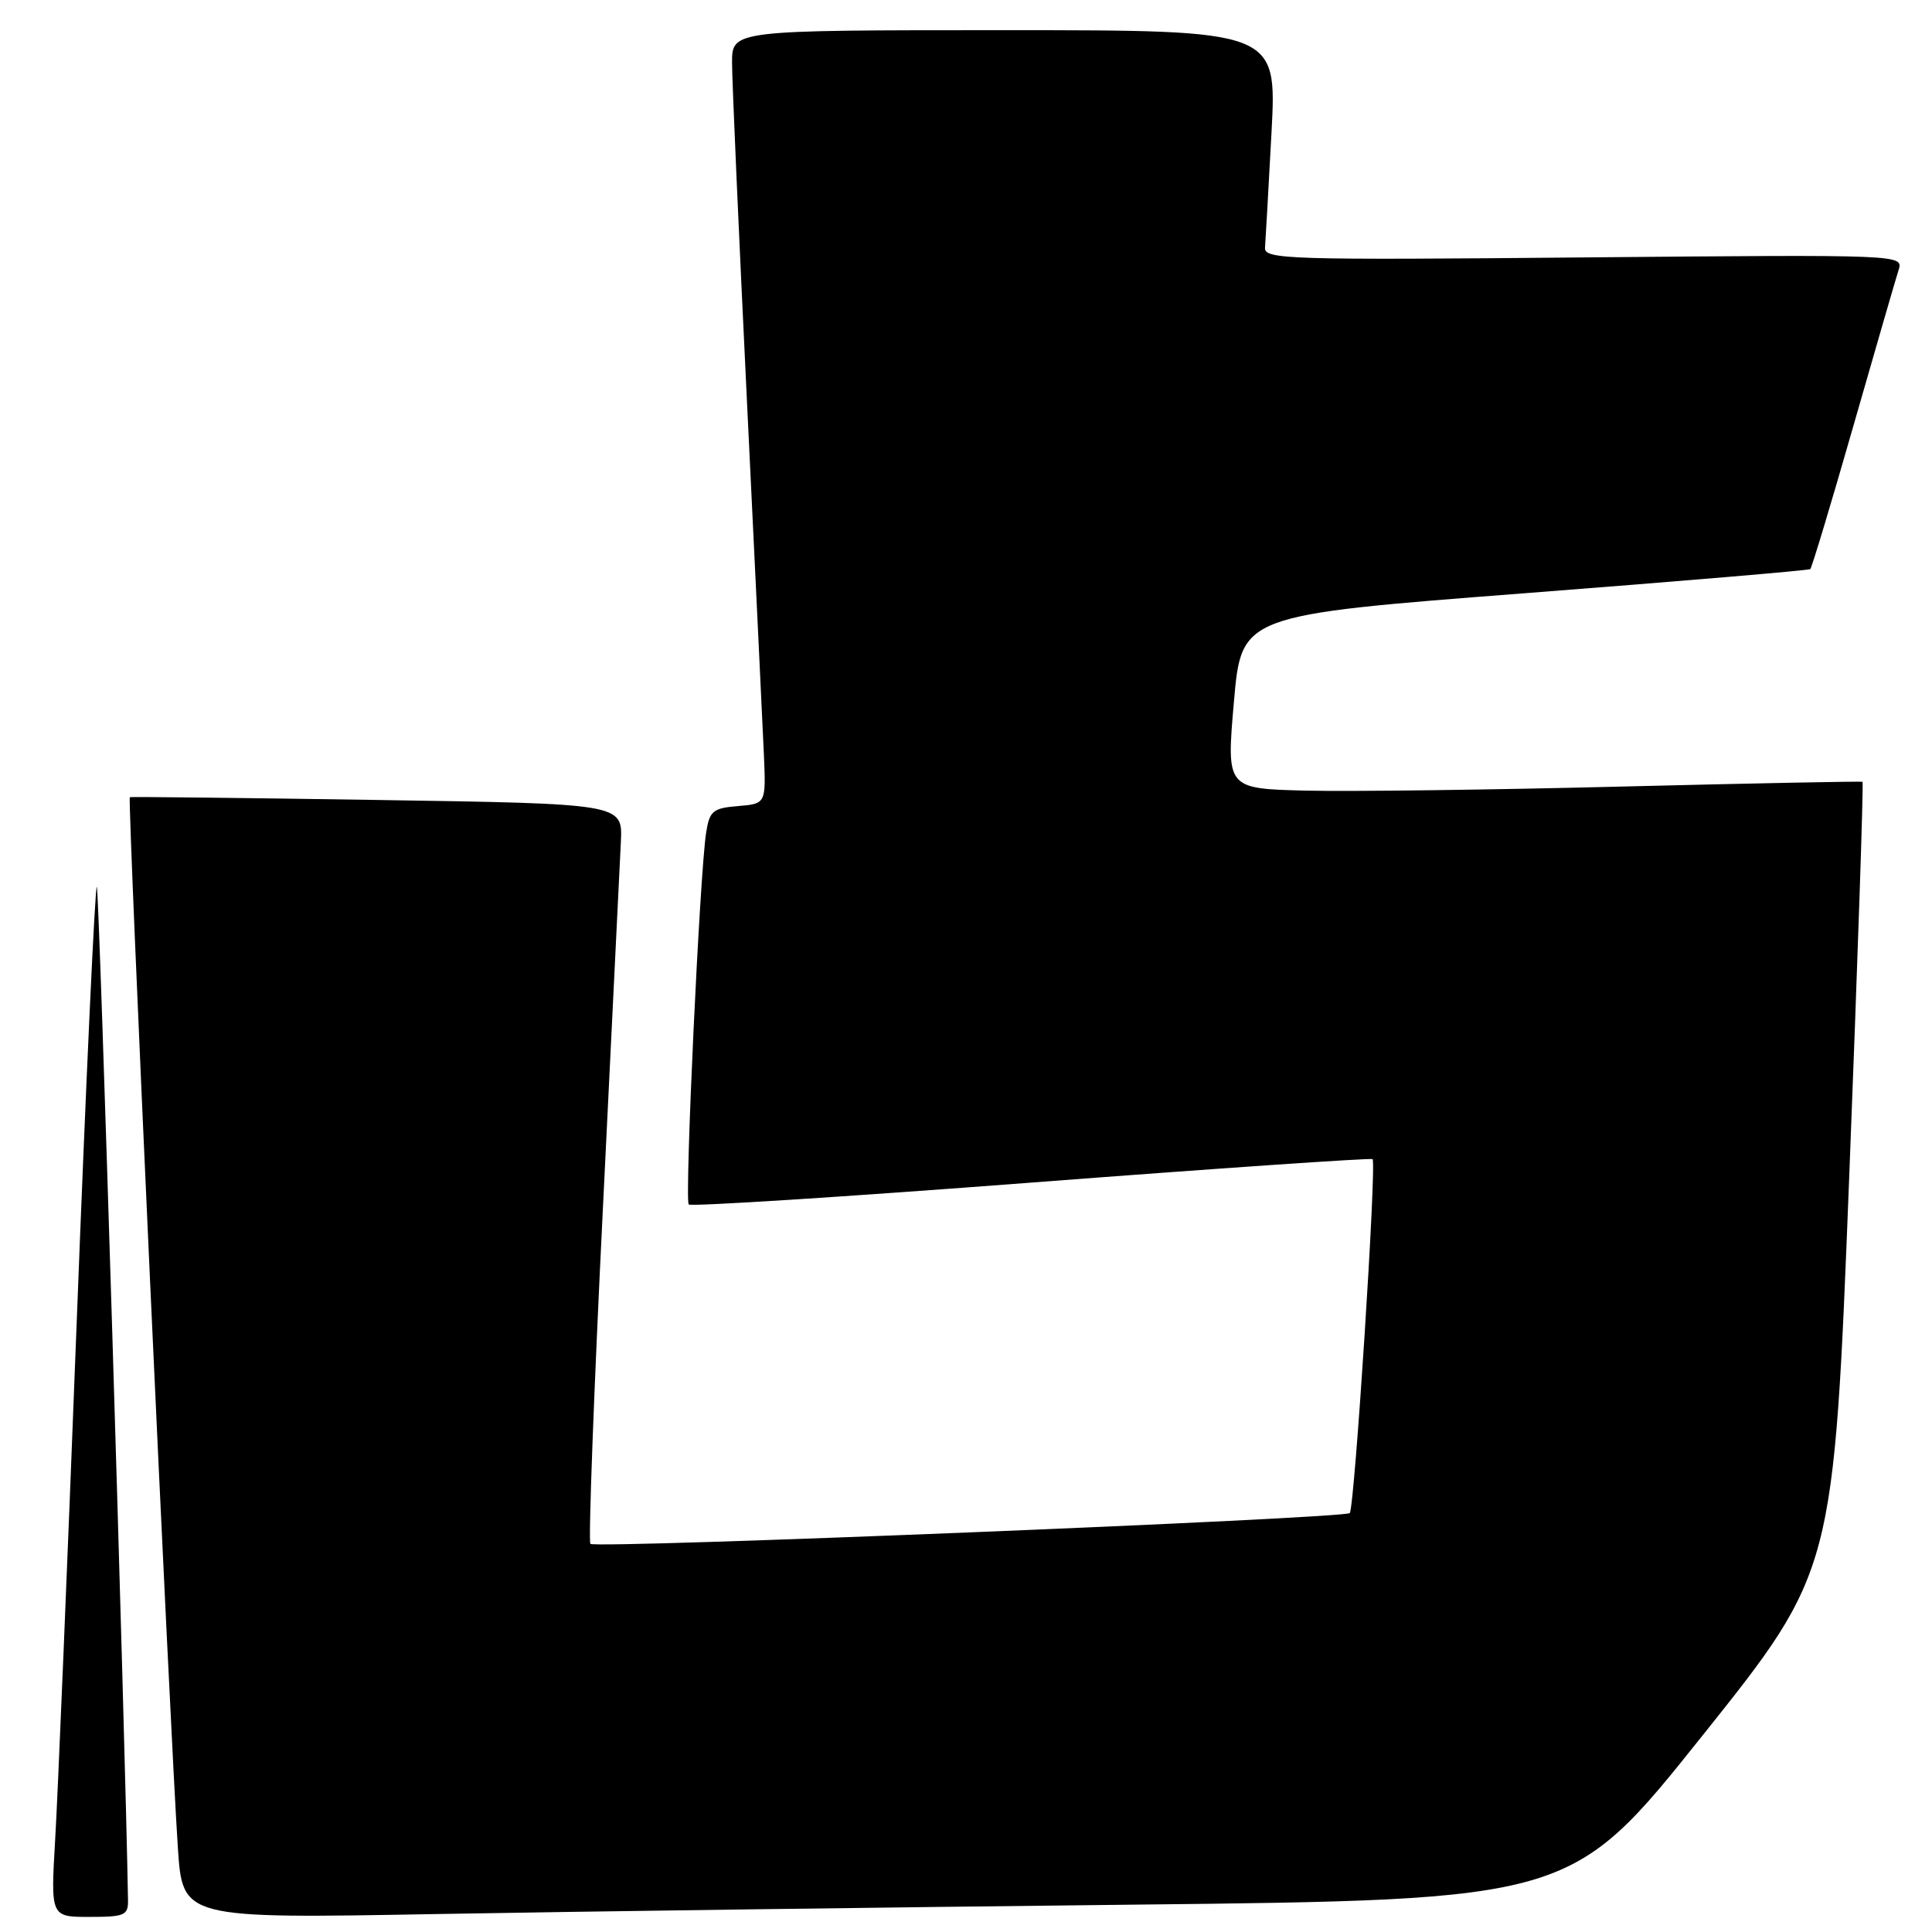 <?xml version="1.0" encoding="UTF-8" standalone="no"?>
<!DOCTYPE svg PUBLIC "-//W3C//DTD SVG 1.1//EN" "http://www.w3.org/Graphics/SVG/1.1/DTD/svg11.dtd" >
<svg xmlns="http://www.w3.org/2000/svg" xmlns:xlink="http://www.w3.org/1999/xlink" version="1.1" viewBox="0 0 256 256">
 <g >
 <path fill="currentColor"
d=" M 16.96 251.75 C 16.61 230.57 13.15 117.81 12.83 117.50 C 12.60 117.26 11.39 143.27 10.16 175.28 C 8.93 207.30 7.65 238.11 7.31 243.75 C 6.71 254.00 6.71 254.00 11.85 254.00 C 16.53 254.00 17.00 253.80 16.96 251.75 Z  M 149.85 252.38 C 208.20 251.75 208.20 251.75 225.59 229.97 C 242.98 208.19 242.98 208.19 245.03 155.96 C 246.15 127.24 246.95 103.67 246.79 103.59 C 246.63 103.51 232.32 103.79 215.00 104.22 C 197.68 104.66 178.78 104.90 173.00 104.76 C 162.50 104.50 162.50 104.50 163.50 93.00 C 164.50 81.50 164.50 81.50 202.00 78.61 C 222.62 77.02 239.66 75.58 239.87 75.41 C 240.07 75.24 242.64 66.72 245.57 56.48 C 248.51 46.24 251.20 36.93 251.57 35.79 C 252.22 33.73 252.22 33.73 209.86 34.11 C 170.80 34.47 167.51 34.37 167.62 32.83 C 167.69 31.92 168.08 25.06 168.48 17.58 C 169.20 4.00 169.20 4.00 133.10 4.00 C 97.00 4.00 97.00 4.00 97.00 8.30 C 97.00 10.67 97.89 30.80 98.97 53.05 C 100.05 75.30 101.06 96.42 101.22 100.00 C 101.50 106.50 101.50 106.50 97.78 106.81 C 94.46 107.08 94.02 107.46 93.57 110.31 C 92.72 115.67 90.70 159.03 91.26 159.60 C 91.56 159.89 111.98 158.59 136.65 156.70 C 161.32 154.81 181.67 153.42 181.87 153.59 C 182.44 154.08 179.48 199.85 178.85 200.49 C 178.12 201.21 78.90 205.23 78.23 204.57 C 77.95 204.29 78.69 184.36 79.88 160.28 C 81.06 136.20 82.14 114.25 82.27 111.50 C 82.50 106.50 82.50 106.50 50.00 106.00 C 32.12 105.72 17.36 105.56 17.20 105.63 C 16.87 105.78 22.54 229.50 23.57 244.87 C 24.20 254.23 24.20 254.23 57.85 253.62 C 76.36 253.29 117.76 252.73 149.85 252.38 Z "/>
</g>
</svg>
